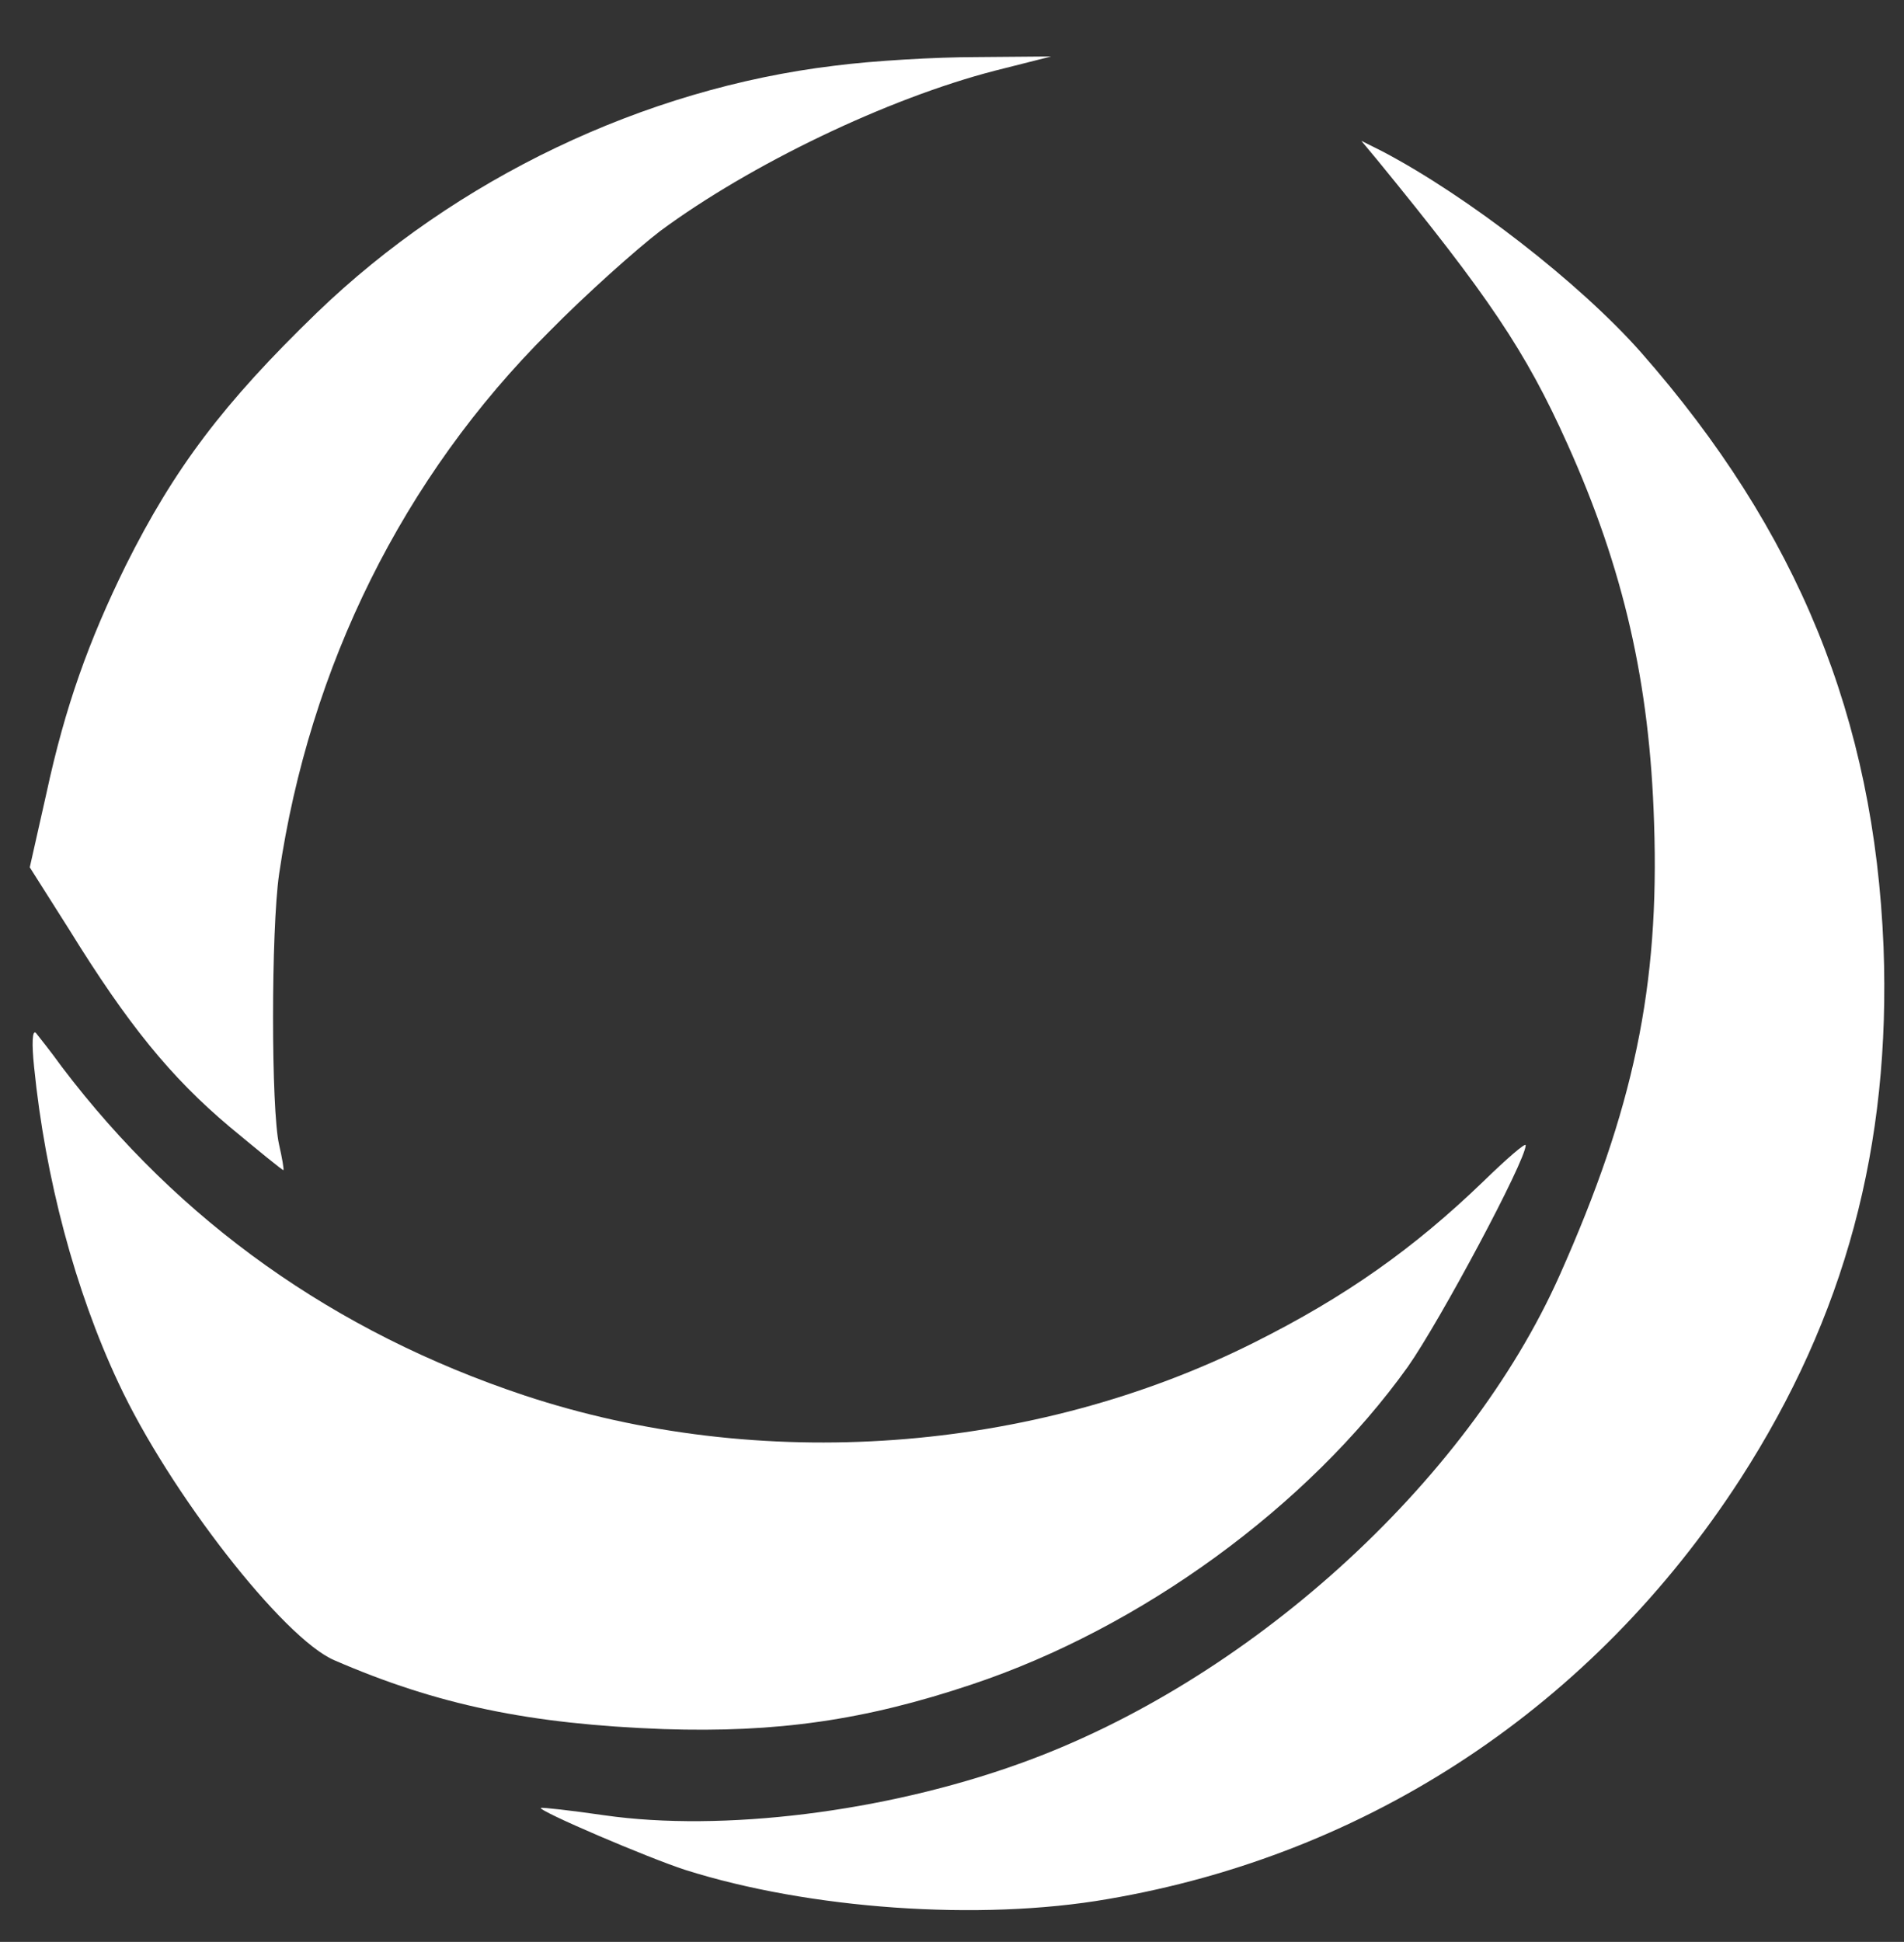 <?xml version="1.0" standalone="no"?>
<!DOCTYPE svg PUBLIC "-//W3C//DTD SVG 20010904//EN"
        "http://www.w3.org/TR/2001/REC-SVG-20010904/DTD/svg10.dtd">
<svg version="1.0" xmlns="http://www.w3.org/2000/svg"
     width="307pt" height="313pt" viewBox="0 0 307 313"
     preserveAspectRatio="xMidYMid meet">

    <rect x="0" y="0" width="307" height="313" fill="#333333" stroke="none"/>

    <g transform="translate(0,313) scale(0.1,-0.1)"
       fill="#FFFFFF" stroke="none">
        <path d="M1345 3024 c-307 -37 -610 -182 -834 -398 -151 -146 -230 -251 -308
-407 -60 -122 -98 -228 -128 -367 l-27 -120 64 -101 c94 -152 163 -237 258
-317 47 -39 86 -71 87 -70 1 1 -2 19 -7 41 -13 56 -13 346 0 436 49 335 200
640 435 874 60 61 142 134 180 163 145 107 365 213 539 258 l91 23 -120 -1
c-66 0 -169 -6 -230 -14z"/>
        <path d="M2220 2873 c180 -220 240 -309 307 -458 91 -202 133 -386 140 -611 9
-264 -33 -462 -152 -729 -150 -337 -505 -657 -872 -788 -217 -78 -479 -110
-668 -83 -55 8 -101 13 -103 12 -4 -5 174 -81 233 -100 199 -63 474 -83 681
-47 422 72 783 311 1020 677 169 262 243 537 231 858 -15 368 -138 670 -391
958 -100 113 -280 252 -417 324 l-34 17 25 -30z"/>
        <path d="M55 1410 c18 -179 66 -360 136 -509 82 -176 266 -412 348 -447 166
-72 315 -103 531 -111 182 -6 324 14 497 72 273 91 542 287 703 512 52 74 190
332 190 357 0 5 -31 -22 -68 -58 -112 -108 -222 -186 -370 -260 -357 -179
-797 -211 -1177 -85 -306 102 -556 280 -745 529 -18 25 -38 50 -42 55 -6 6 -7
-17 -3 -55z"/>
    </g>
</svg>
